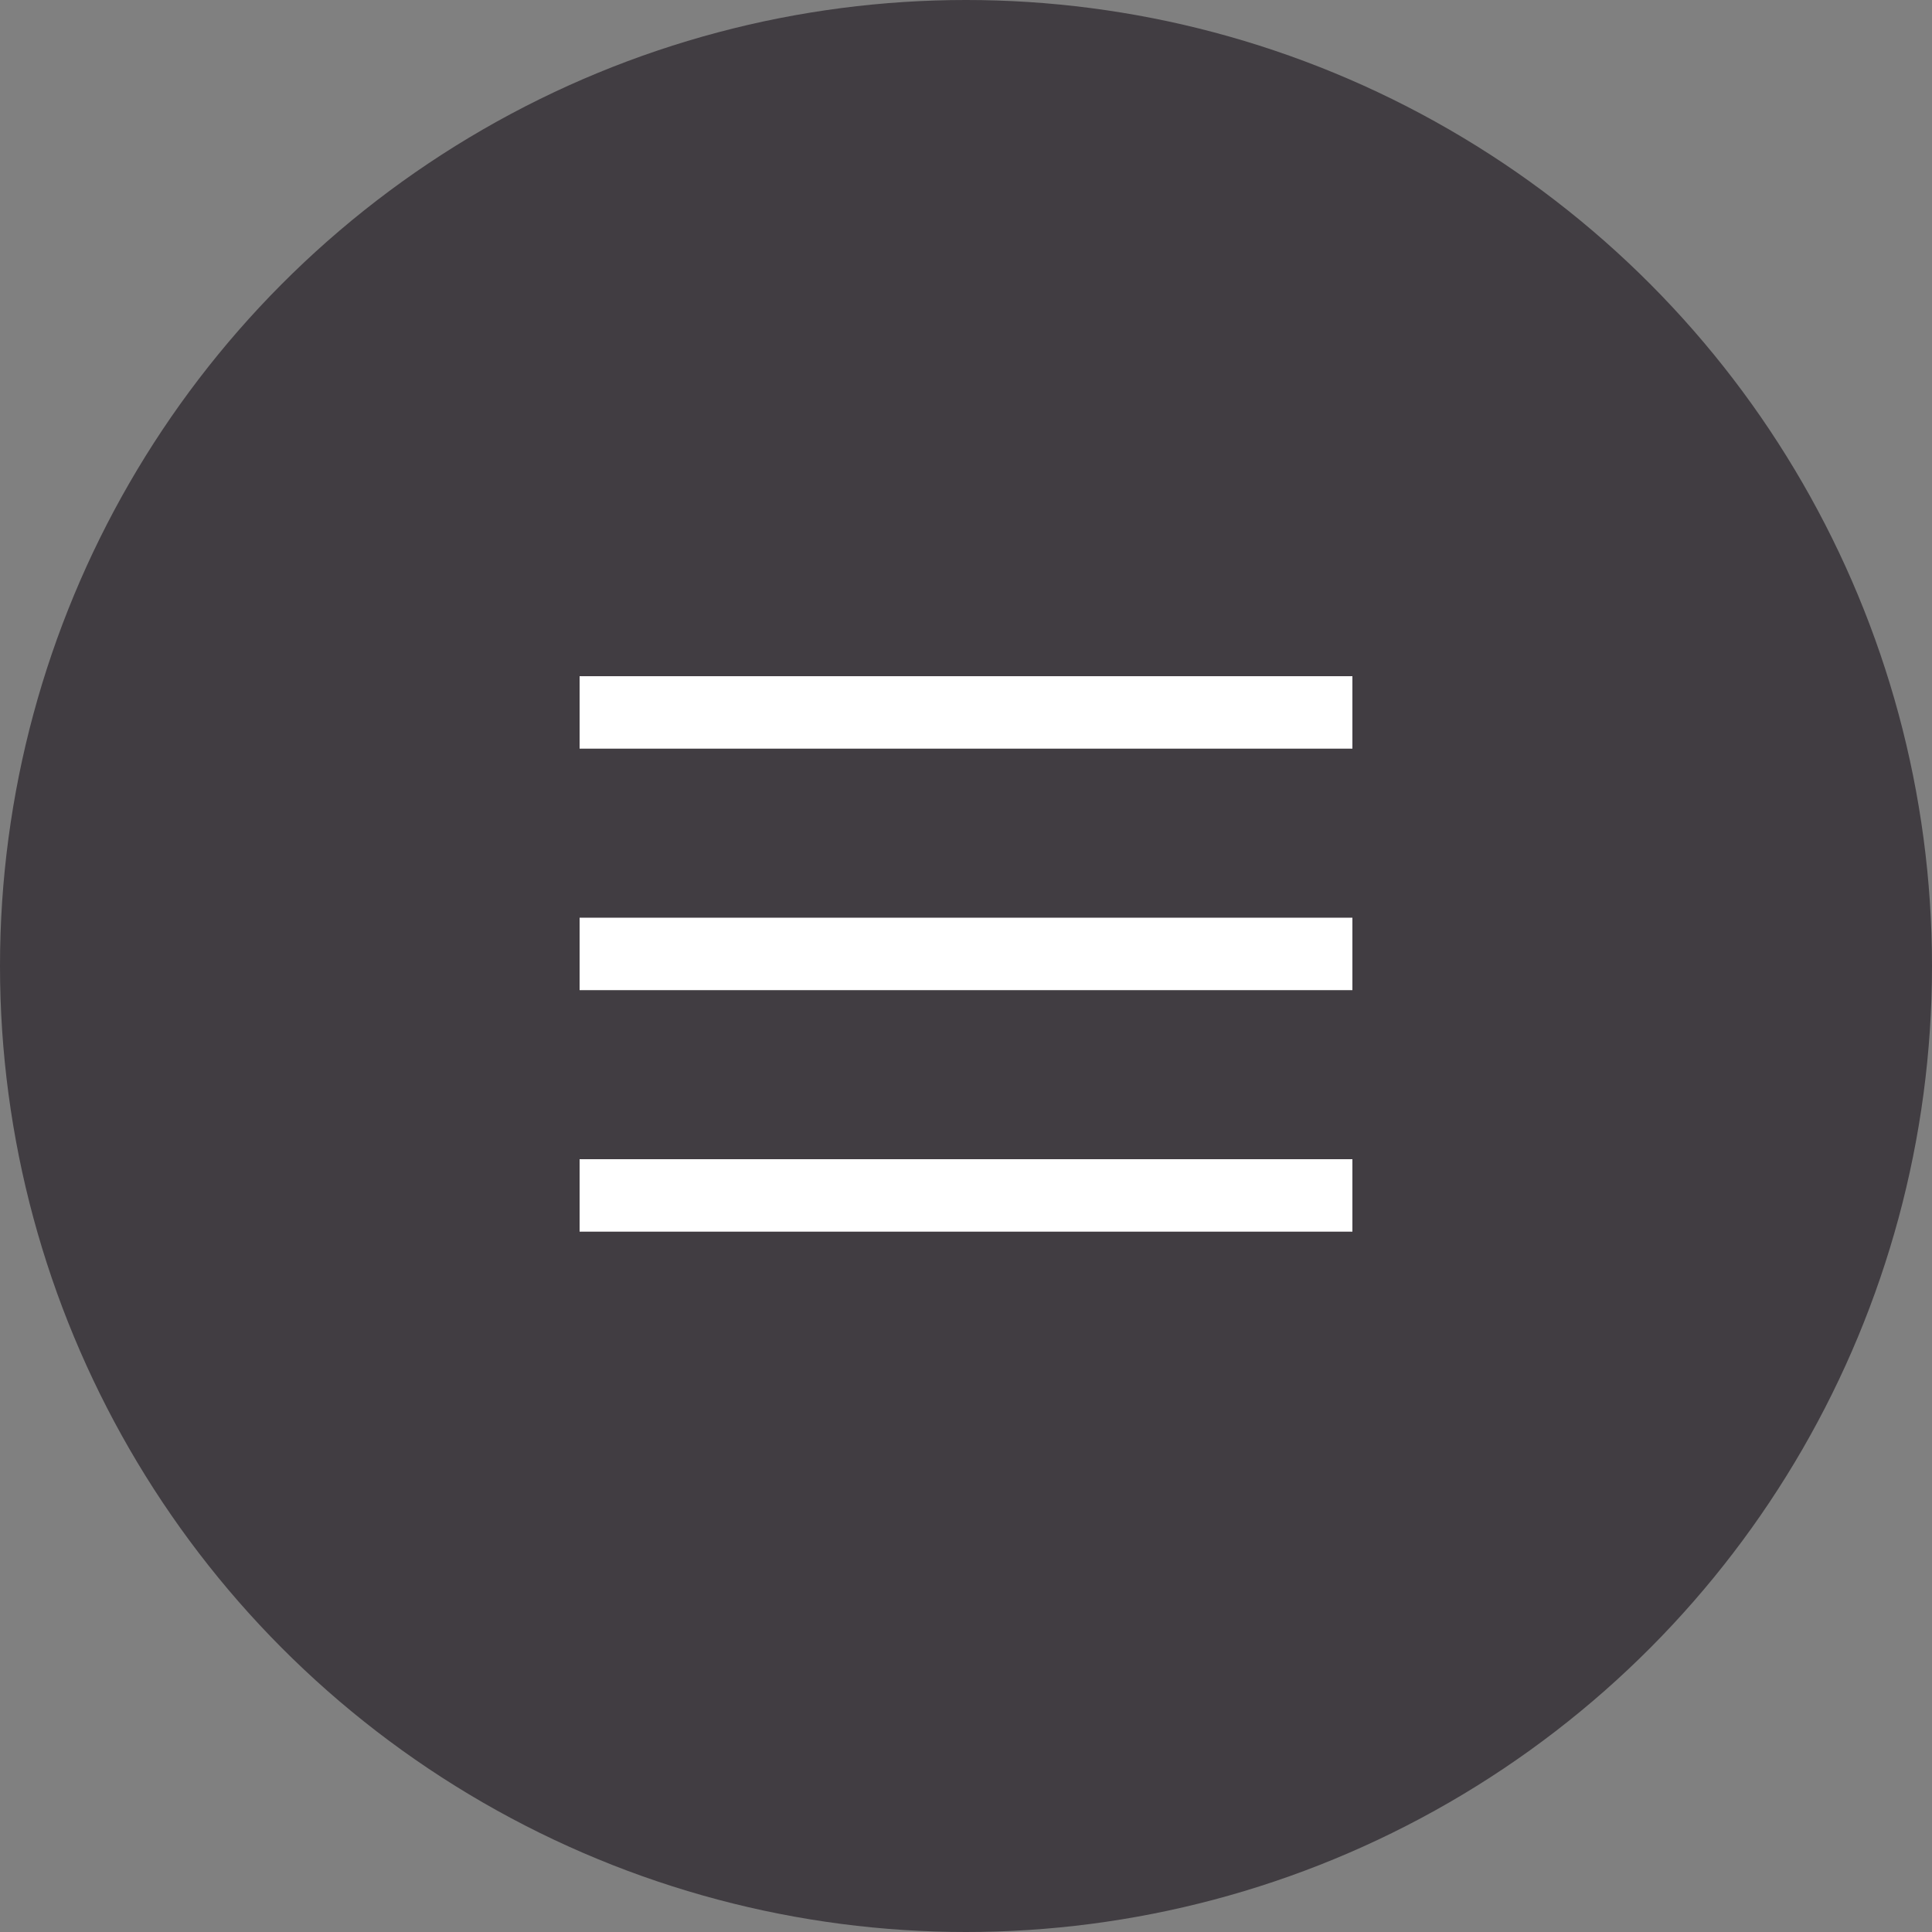 <svg width="40" height="40" viewBox="0 0 40 40" fill="none" xmlns="http://www.w3.org/2000/svg">
<rect x="0" y="0" width="40" height="40" fill="#808080" stroke="none"/>
<circle cx="20" cy="20" r="20" fill="#413D42"/>
<rect x="12" y="14" width="16" height="1.5" fill="white"/>
<rect x="12" y="19" width="16" height="1.5" fill="white"/>
<rect x="12" y="24" width="16" height="1.5" fill="white"/>
</svg>
